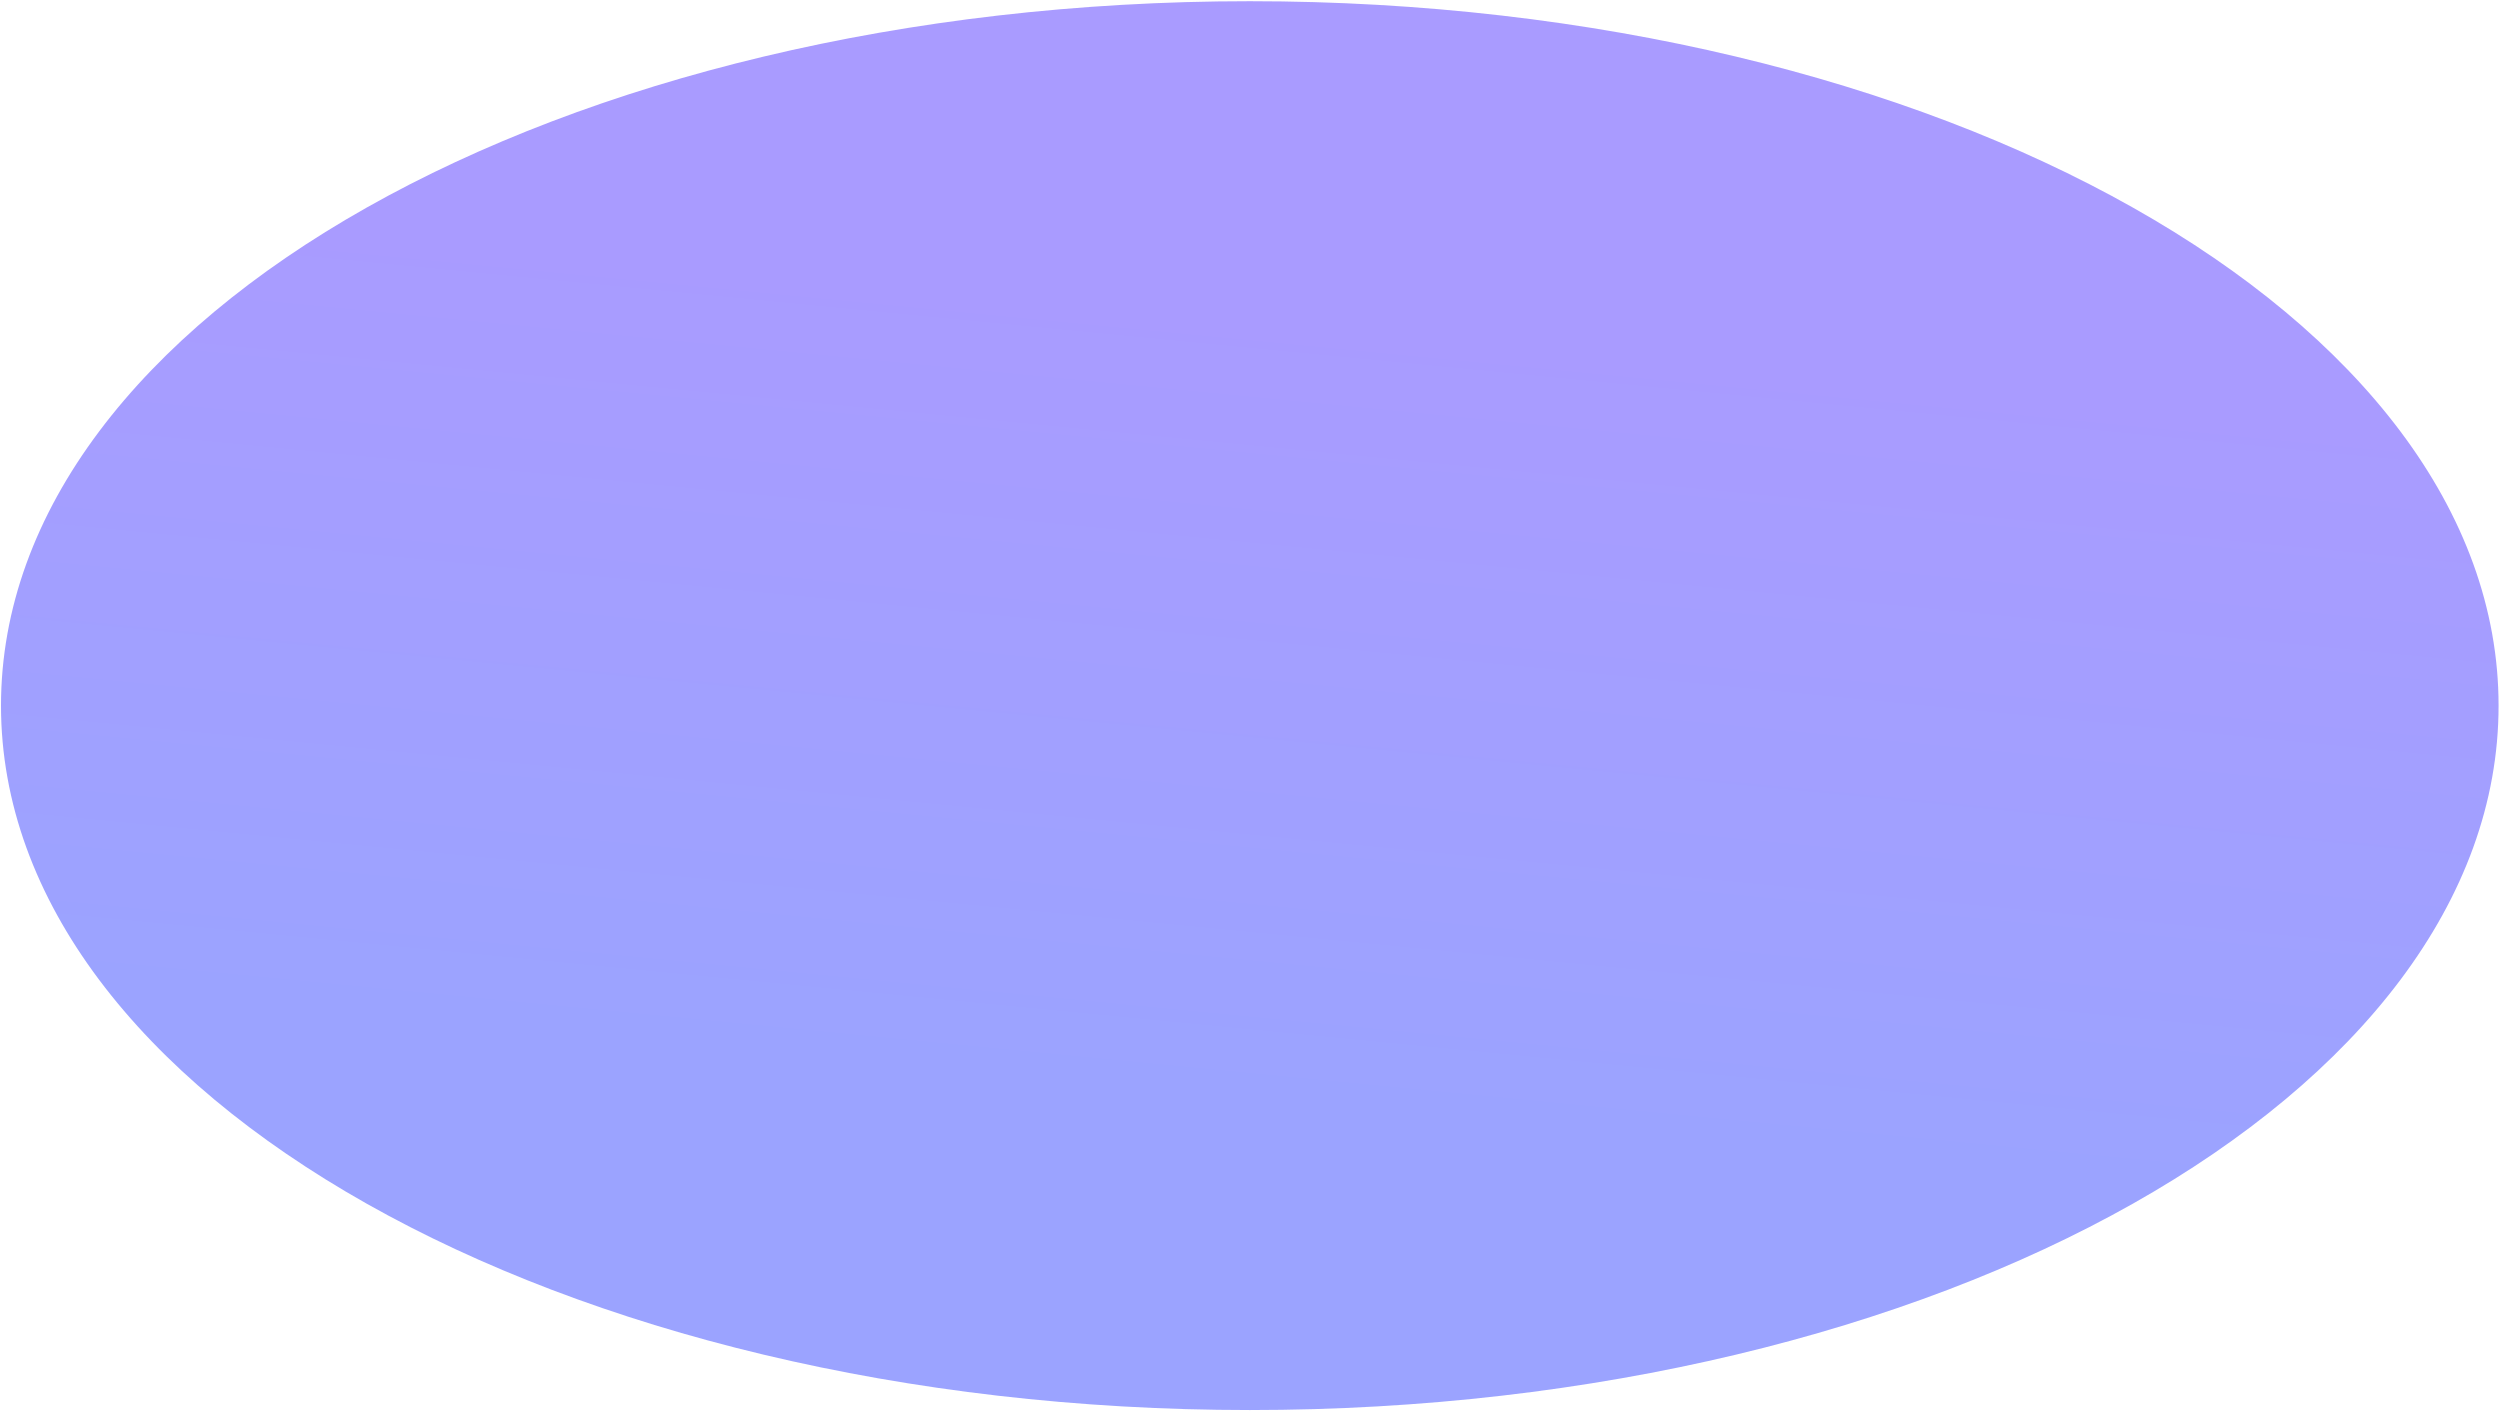 <svg width="1031" height="582" fill="none" xmlns="http://www.w3.org/2000/svg"><path opacity=".702" d="M1030.41 291c0 160.439-230.569 290.5-514.995 290.5-284.427 0-515-130.061-515-290.5S230.988.5 515.415.5C799.841.5 1030.41 130.561 1030.41 291Z" fill="url(#a)"/><defs><linearGradient id="a" x1="718.675" y1="156.232" x2="688.797" y2="463.353" gradientUnits="userSpaceOnUse"><stop stop-color="#8471FF"/><stop offset="1" stop-color="#717CFF"/></linearGradient></defs></svg>